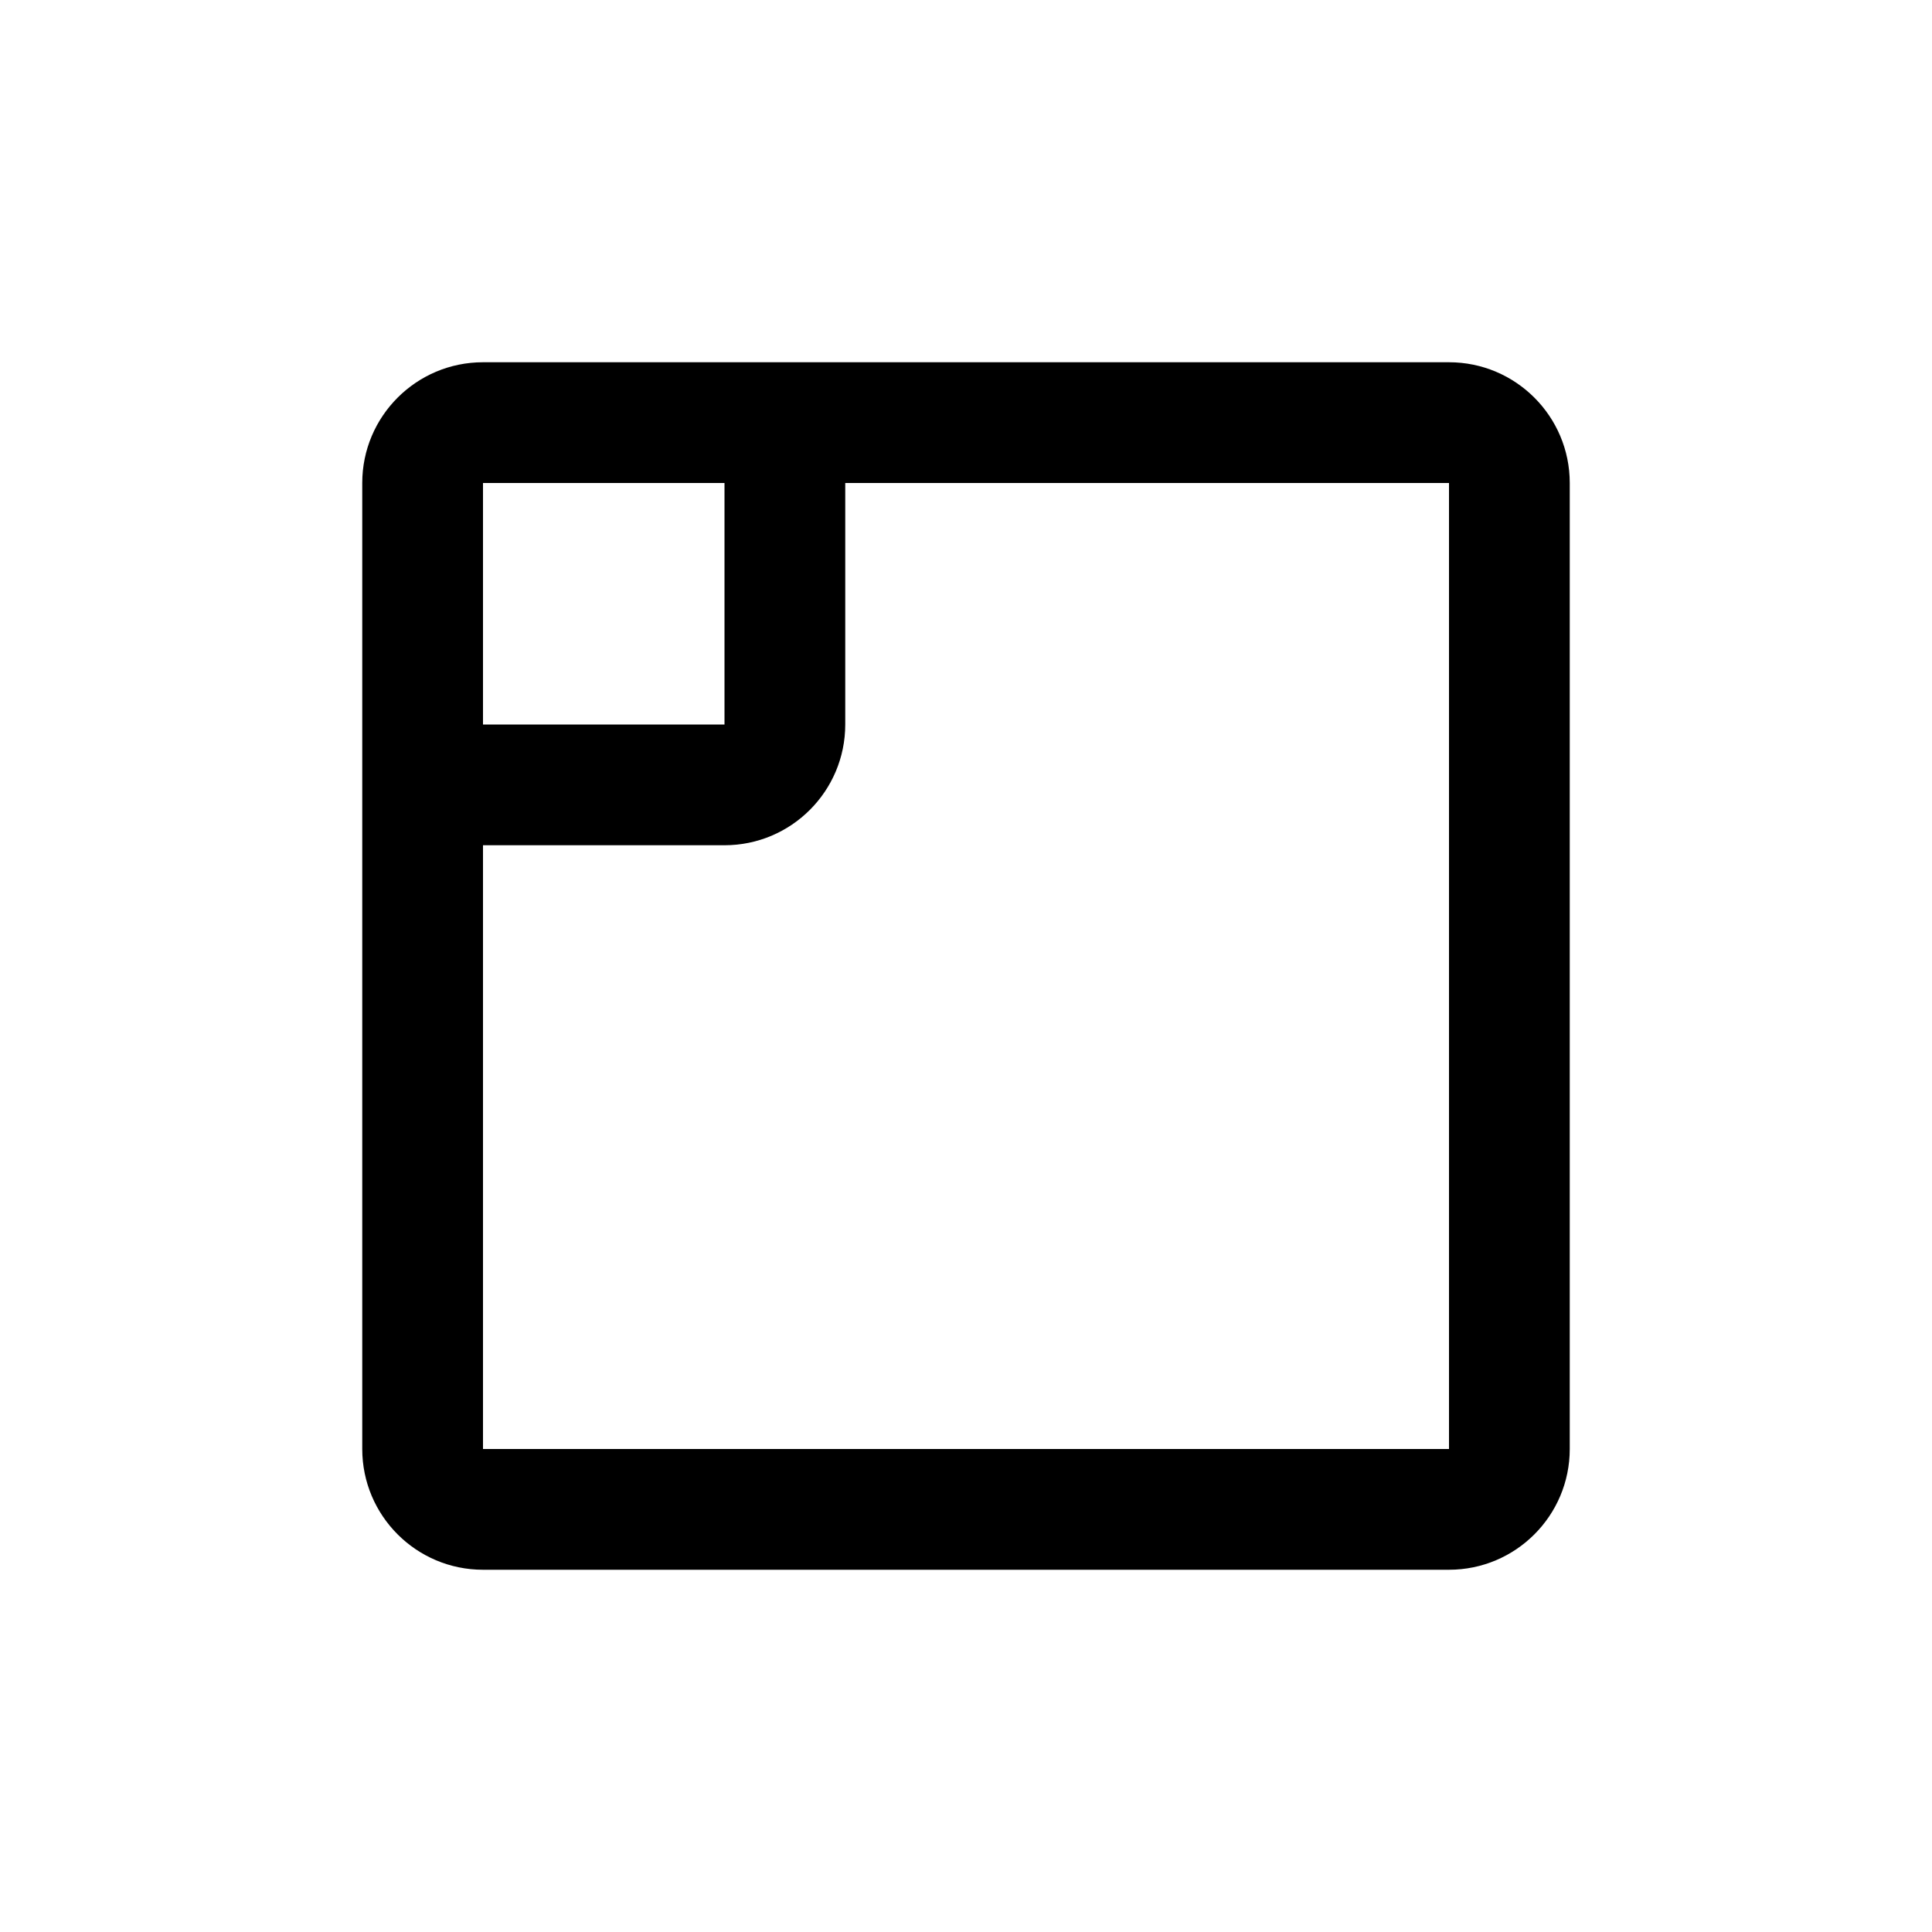 <svg viewBox="0 0 16 16" xmlns="http://www.w3.org/2000/svg">
  <path fill-rule="evenodd" clip-rule="evenodd"
        d="M6 6H4V4H6V6ZM7 4V6C7 6.552 6.552 7 6 7H4V12H12V4H7ZM3 6V4C3 3.448 3.448 3 4 3H6H12C12.552 3 13 3.448 13 4V12C13 12.552 12.552 13 12 13H4C3.448 13 3 12.552 3 12V6Z"/>
</svg>
